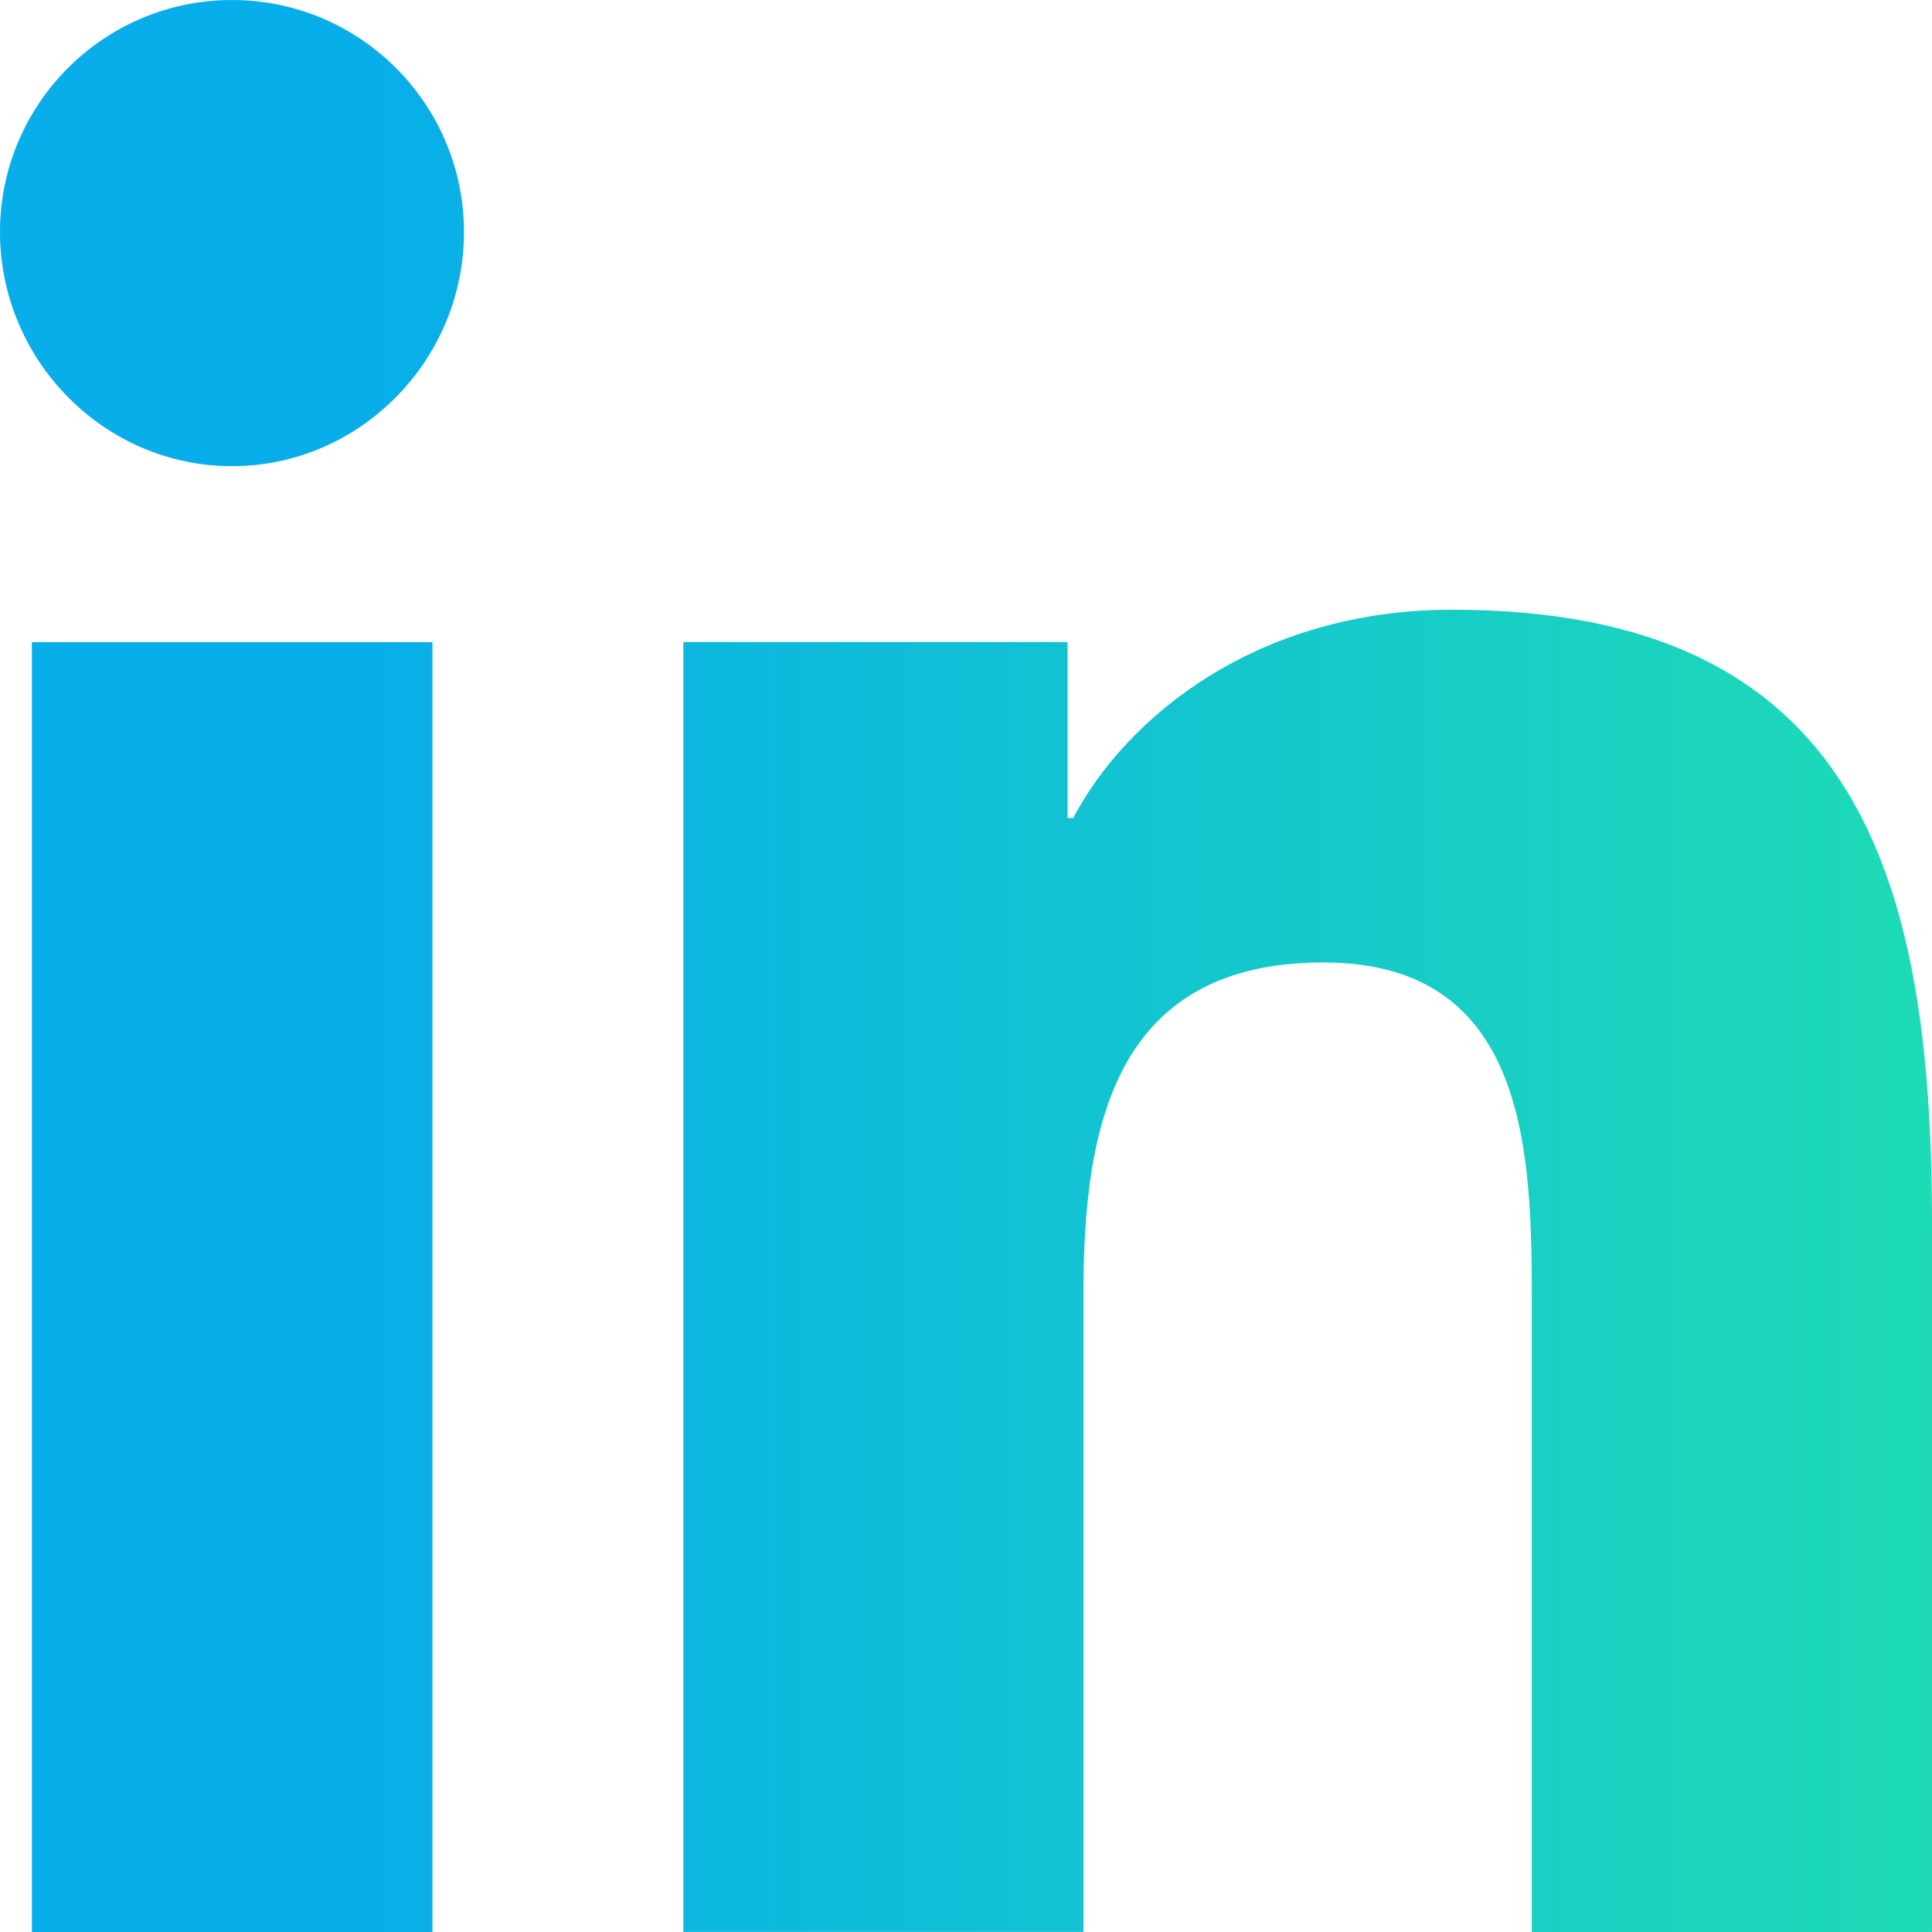 <svg height="40" viewBox="0 0 24 24" width="40" xmlns="http://www.w3.org/2000/svg">
    <g fill="#0077b5">
        <path d="m23.994 24v-.001h.006v-8.802c0-4.306-.927-7.623-5.961-7.623-2.42 0-4.044 1.328-4.707 2.587h-.07v-2.185h-4.773v16.023h4.97v-7.934c0-2.089.396-4.109 2.983-4.109 2.549 0 2.587 2.384 2.587 4.243v7.801z" fill="url(#paint0_linear)"/>
        <path d="m.396 7.977h4.976v16.023h-4.976z" fill="url(#paint0_linear)"/>
        <path d="m2.882 0c-1.591 0-2.882 1.291-2.882 2.882s1.291 2.909 2.882 2.909 2.882-1.318 2.882-2.909c-.001-1.591-1.292-2.882-2.882-2.882z" fill="url(#paint0_linear)"/>
    </g>

    <defs>
        <linearGradient id="paint0_linear" x1="4.6" y1="32" x2="35.1" y2="32" gradientUnits="userSpaceOnUse">
            <stop stop-color="#08AEEA"/>
            <stop offset="1" stop-color="#2AF598"/>
        </linearGradient>
    </defs>
</svg>